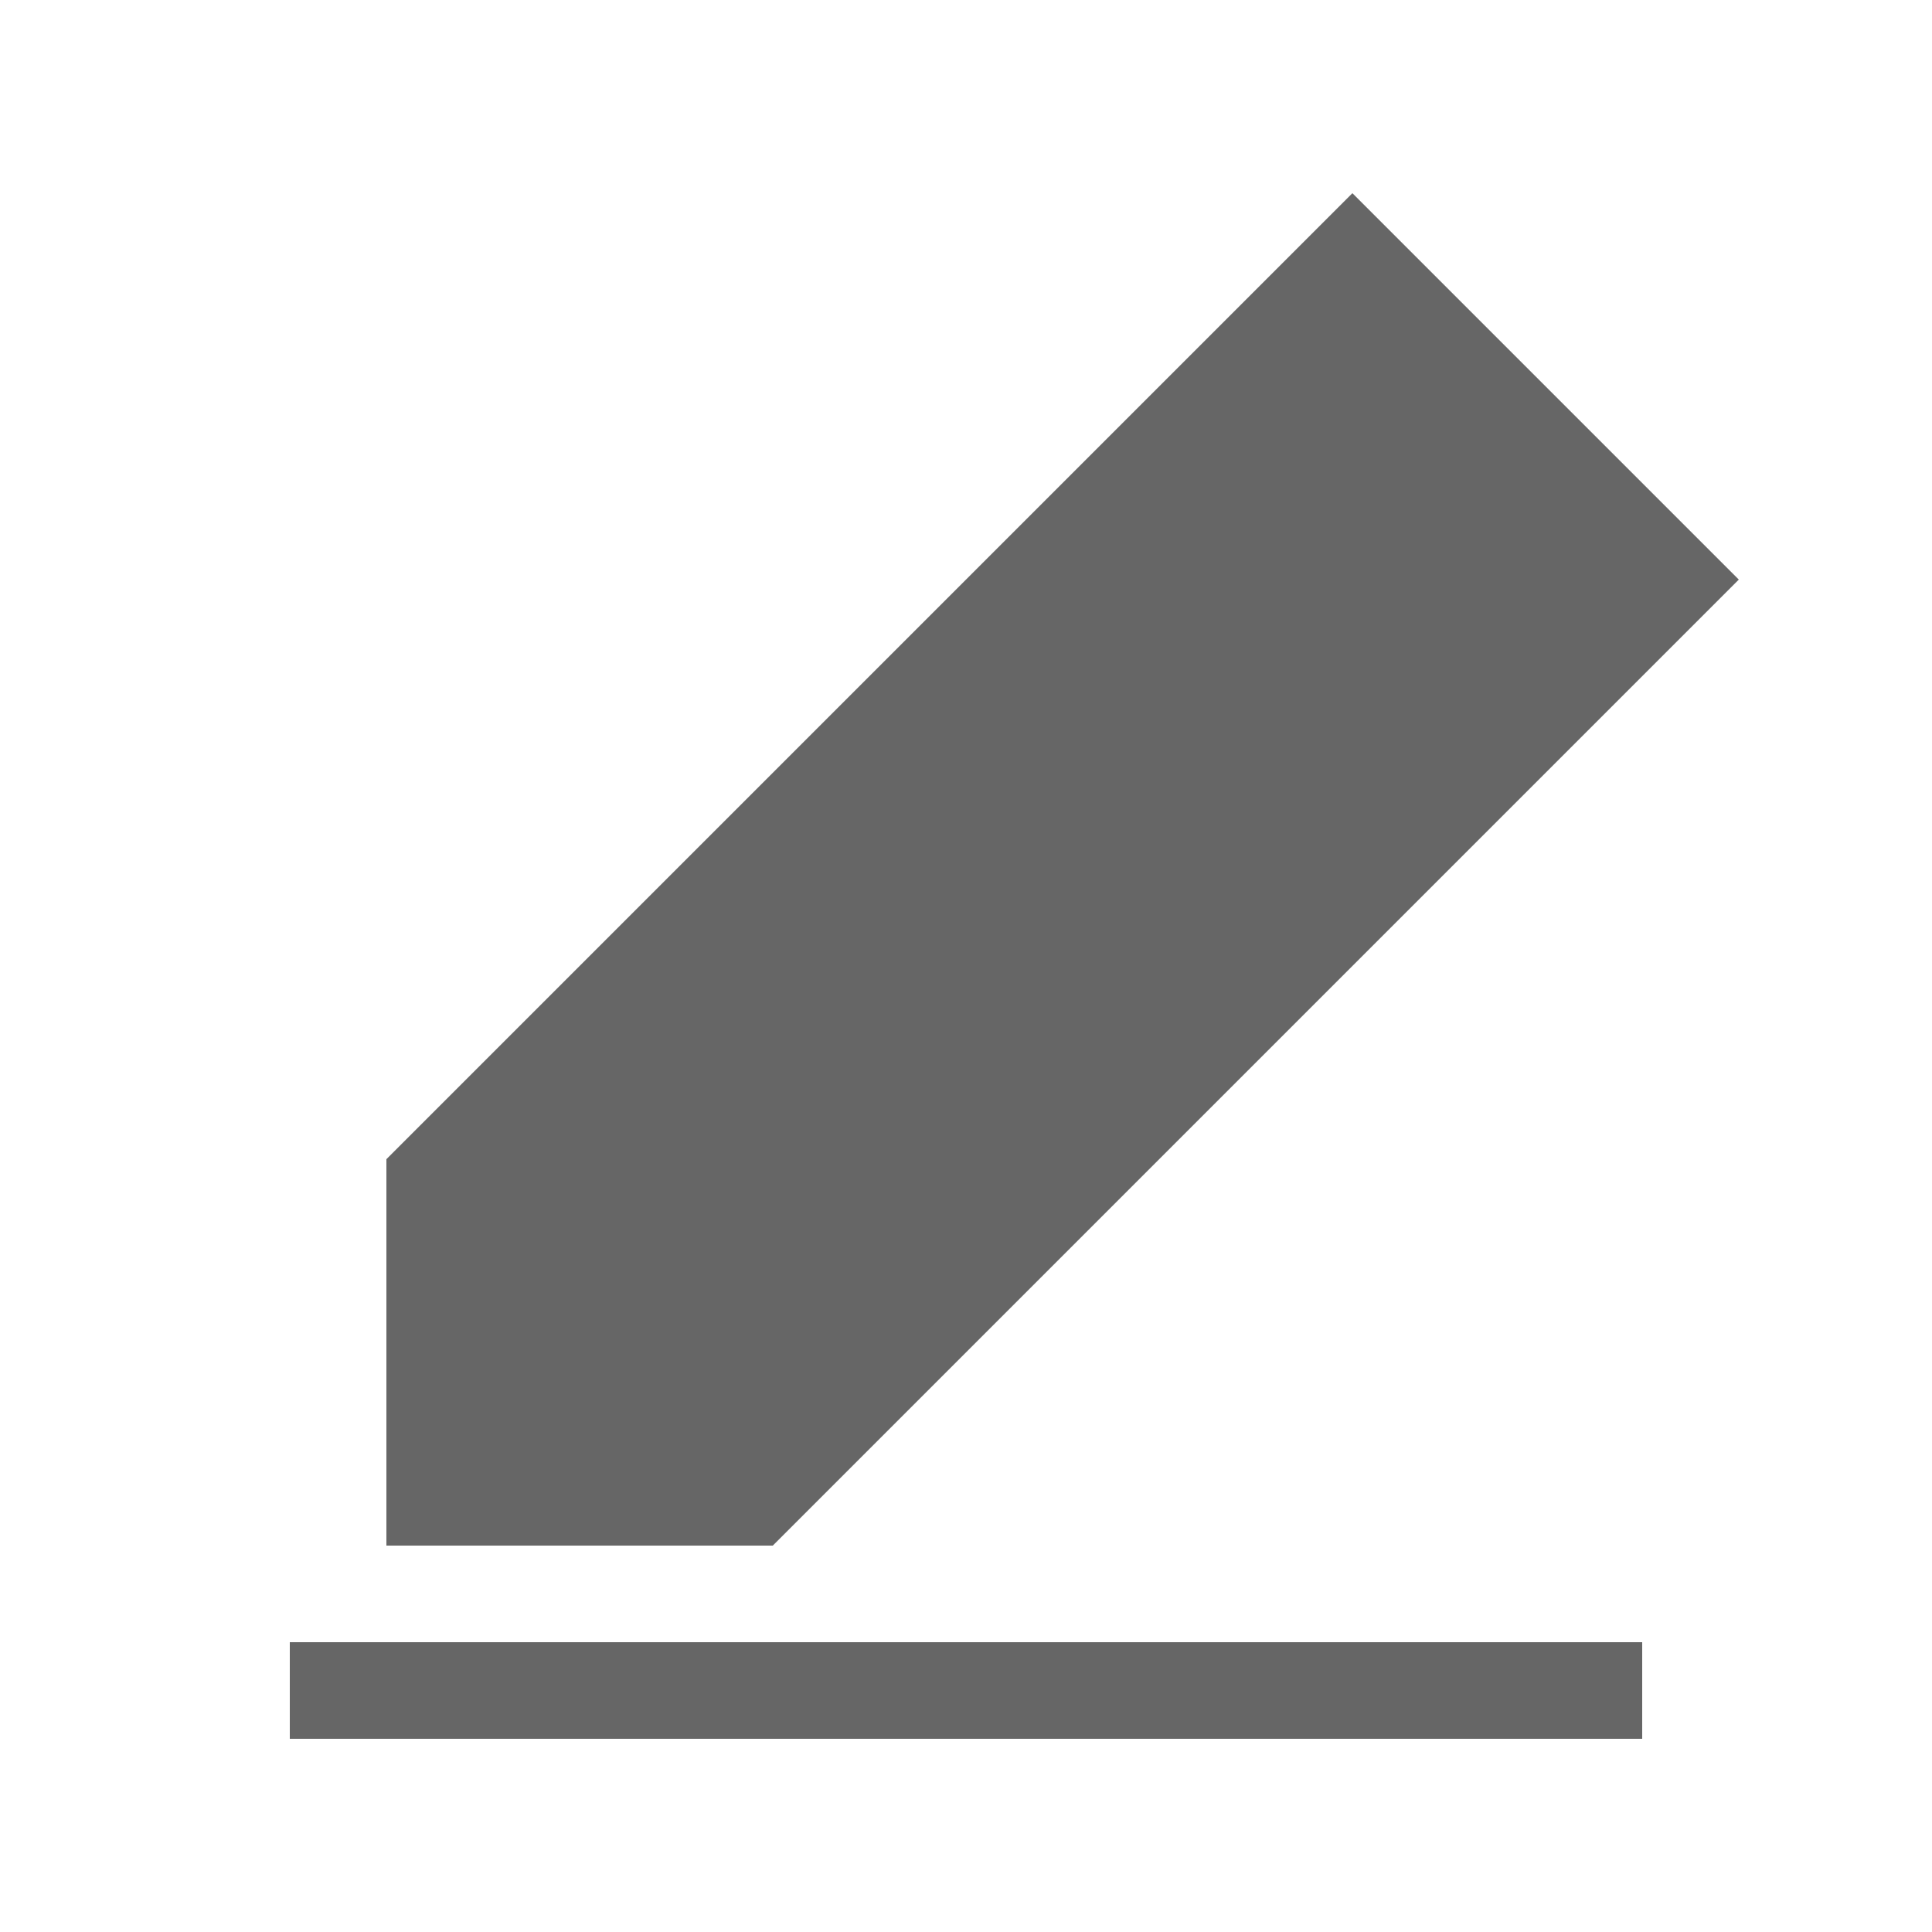 <?xml version="1.0" encoding="UTF-8"?>
<svg width="100" height="100" viewBox="0 0 100 100" xmlns="http://www.w3.org/2000/svg">
  <path d="M70 10L90 30L40 80L20 80L20 60L70 10Z" fill="#666"/>
  <path d="M15 85h70v5H15z" fill="#666"/>
</svg> 